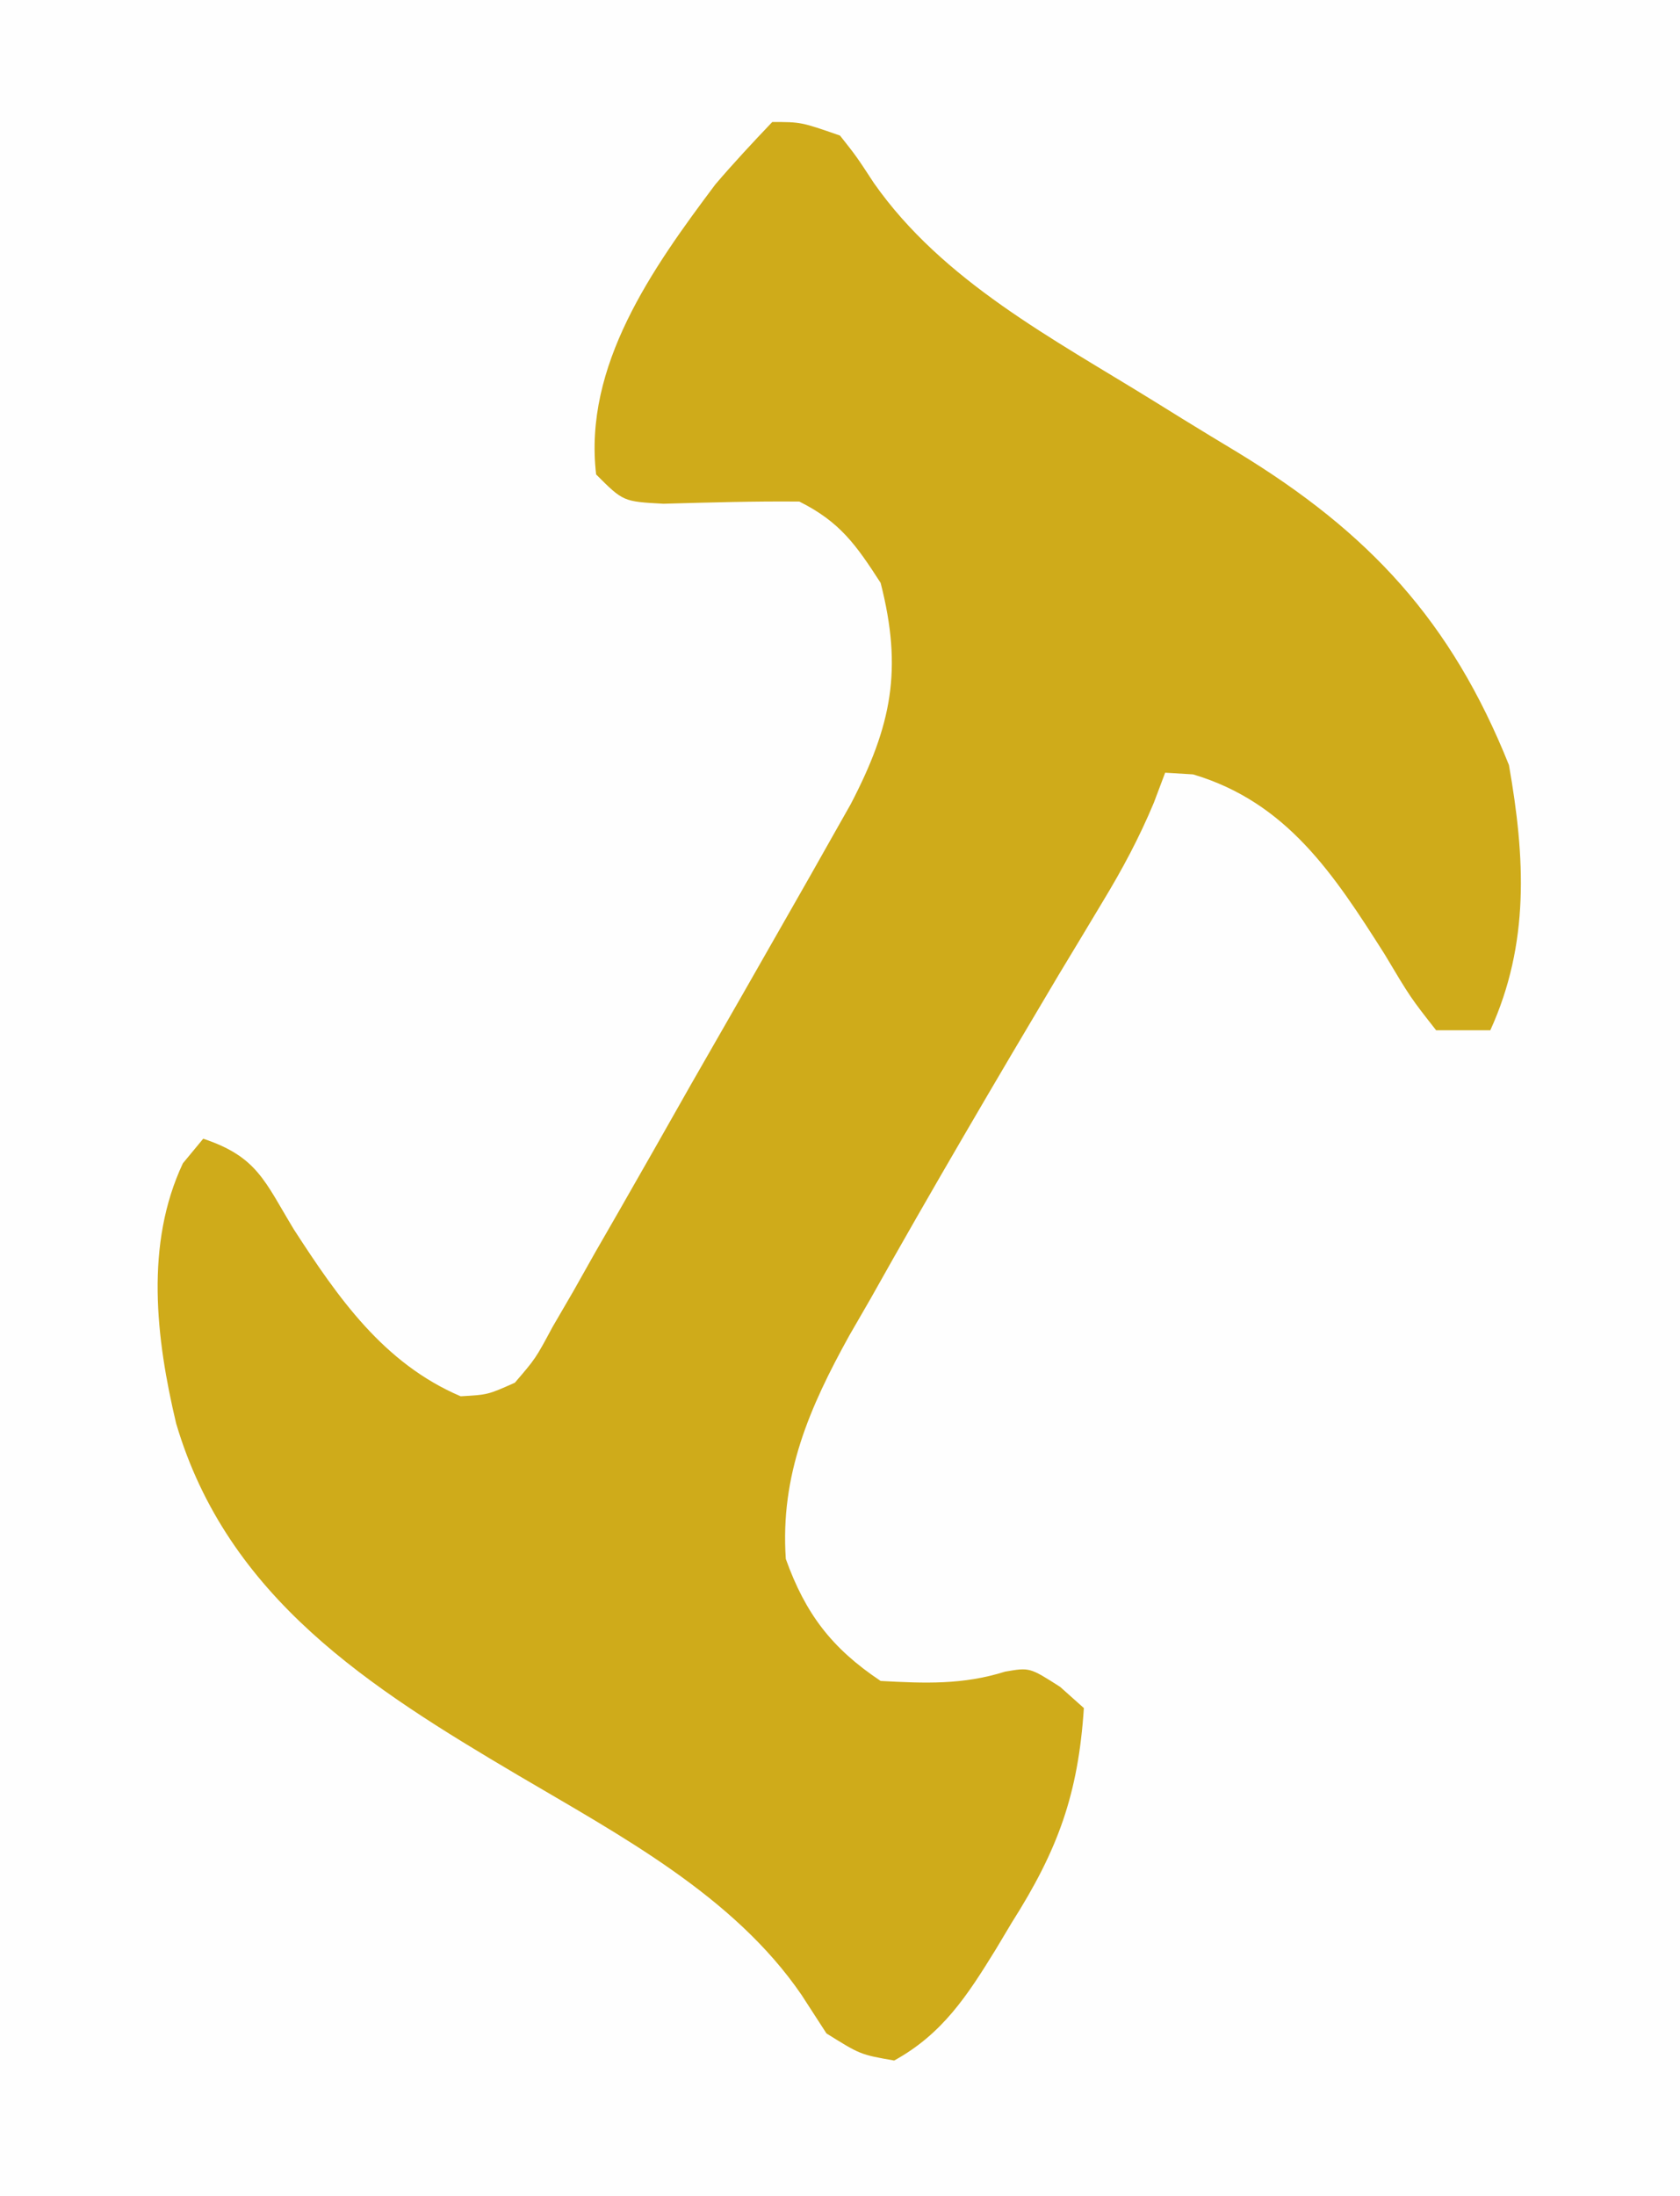 <?xml version="1.0" encoding="UTF-8"?>
<svg version="1.1" xmlns="http://www.w3.org/2000/svg" width="124" height="162">
<rect width="100%" height="100%" fill="#333333" stroke="none"/>
<path d="M0 0 C40.92 0 81.84 0 124 0 C124 53.46 124 106.92 124 162 C83.08 162 42.16 162 0 162 C0 108.54 0 55.08 0 0 Z " fill="#FEFEFE" transform="translate(0,0)"/>
<path d="M0 0 C2.125 0 2.125 0 5 1 C6.211 2.531 6.211 2.531 7.5 4.5 C12.588 11.757 20.742 15.991 28.156 20.582 C28.858 21.017 29.559 21.451 30.282 21.899 C31.635 22.732 32.992 23.558 34.355 24.375 C44.031 30.268 50.119 36.797 54.375 47.438 C55.575 54.276 55.914 60.593 53 67 C51.68 67 50.36 67 49 67 C47.105 64.586 47.105 64.586 45.188 61.375 C41.446 55.485 37.983 50.187 31.062 48.125 C30.382 48.084 29.701 48.042 29 48 C28.724 48.732 28.448 49.463 28.164 50.217 C27.073 52.825 25.845 55.114 24.383 57.527 C23.864 58.391 23.344 59.255 22.81 60.146 C22.254 61.067 21.698 61.988 21.125 62.938 C16.419 70.85 11.754 78.783 7.25 86.812 C6.737 87.7 6.224 88.587 5.696 89.502 C2.748 94.82 0.575 99.801 1 106 C2.452 110.043 4.387 112.591 8 115 C11.255 115.178 14.061 115.295 17.188 114.312 C19 114 19 114 21.25 115.438 C21.828 115.953 22.405 116.469 23 117 C22.582 123.364 21.084 127.46 17.688 132.812 C17.296 133.467 16.905 134.121 16.502 134.795 C14.417 138.18 12.574 141.037 9 143 C6.5 142.562 6.5 142.562 4 141 C3.091 139.596 3.091 139.596 2.164 138.164 C-2.841 130.847 -11.245 126.39 -18.769 121.953 C-29.69 115.507 -40.203 108.872 -44 96 C-45.497 89.696 -46.305 82.773 -43.5 76.812 C-43.005 76.214 -42.51 75.616 -42 75 C-38.006 76.331 -37.472 78.126 -35.312 81.688 C-32.048 86.726 -28.693 91.572 -23 94 C-20.994 93.888 -20.994 93.888 -19 93 C-17.465 91.214 -17.465 91.214 -16.223 88.898 C-15.715 88.026 -15.208 87.154 -14.685 86.256 C-14.149 85.305 -13.614 84.354 -13.062 83.375 C-12.502 82.402 -11.941 81.429 -11.364 80.426 C-9.563 77.291 -7.782 74.146 -6 71 C-4.777 68.865 -3.553 66.731 -2.328 64.598 C-1.155 62.545 0.017 60.492 1.188 58.438 C1.74 57.469 2.292 56.501 2.861 55.503 C3.375 54.594 3.889 53.684 4.418 52.746 C4.869 51.949 5.321 51.151 5.786 50.33 C8.821 44.506 9.634 40.396 8 34 C6.179 31.18 4.993 29.497 2 28 C-1.348 27.969 -4.684 28.068 -8.031 28.16 C-11 28 -11 28 -13 26 C-13.944 17.979 -8.855 10.802 -4.199 4.602 C-2.85 3.023 -1.433 1.503 0 0 Z " fill="#CFAB1A" transform="translate(57,9)"/>
</svg>
